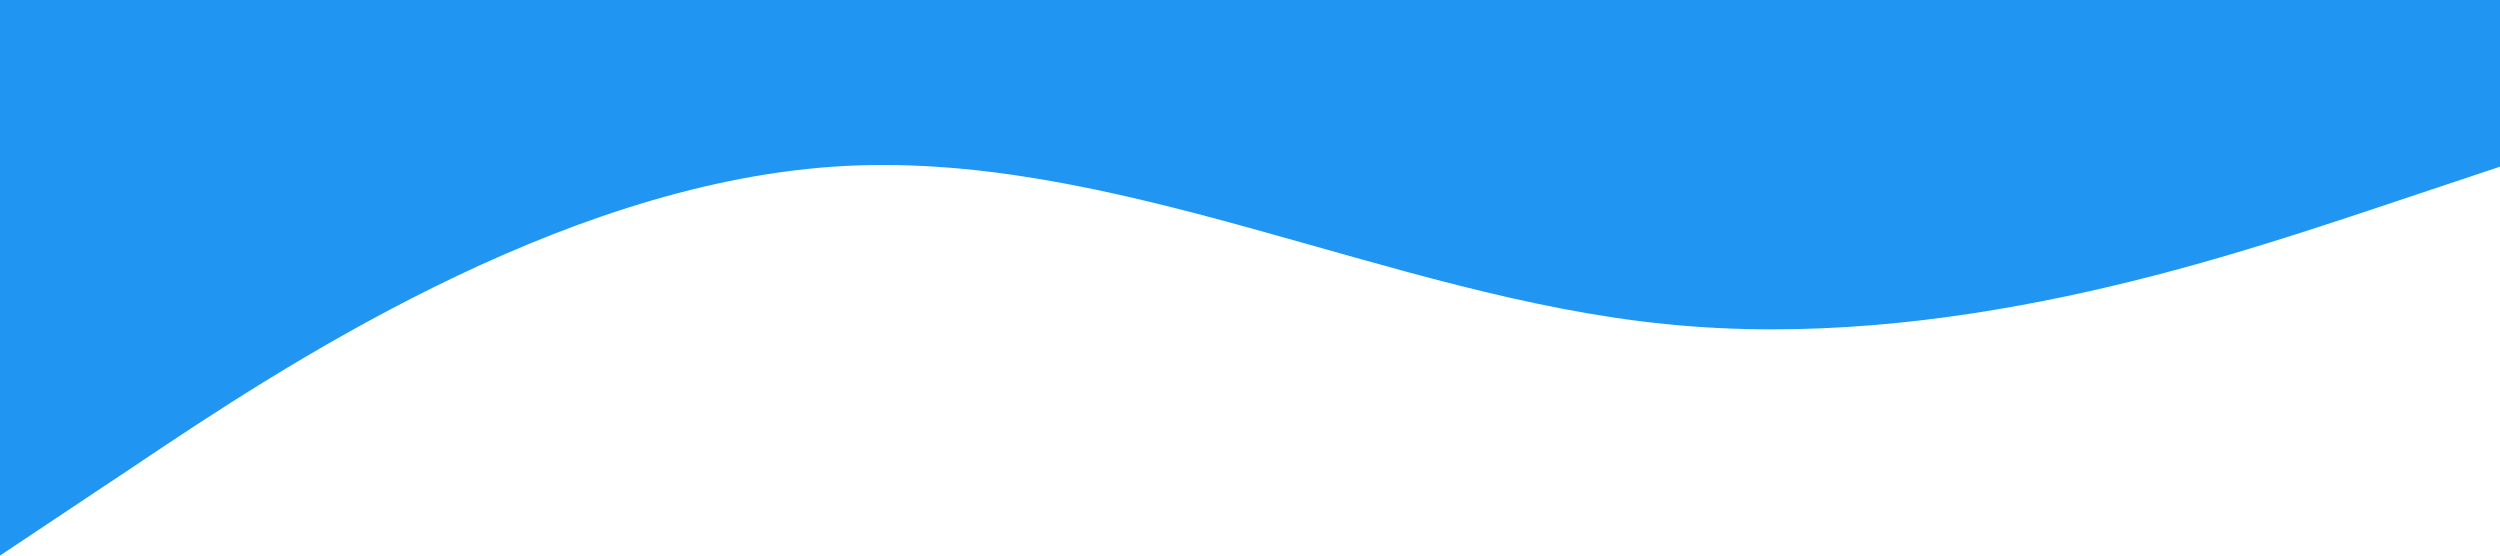 <?xml version="1.0" standalone="no"?><svg xmlns="http://www.w3.org/2000/svg" viewBox="0 0 1440 320"><path fill="#2095F2" fill-opacity="1" d="M0,320L80,266.7C160,213,320,107,480,96C640,85,800,171,960,186.7C1120,203,1280,149,1360,122.7L1440,96L1440,0L1360,0C1280,0,1120,0,960,0C800,0,640,0,480,0C320,0,160,0,80,0L0,0Z"></path></svg>